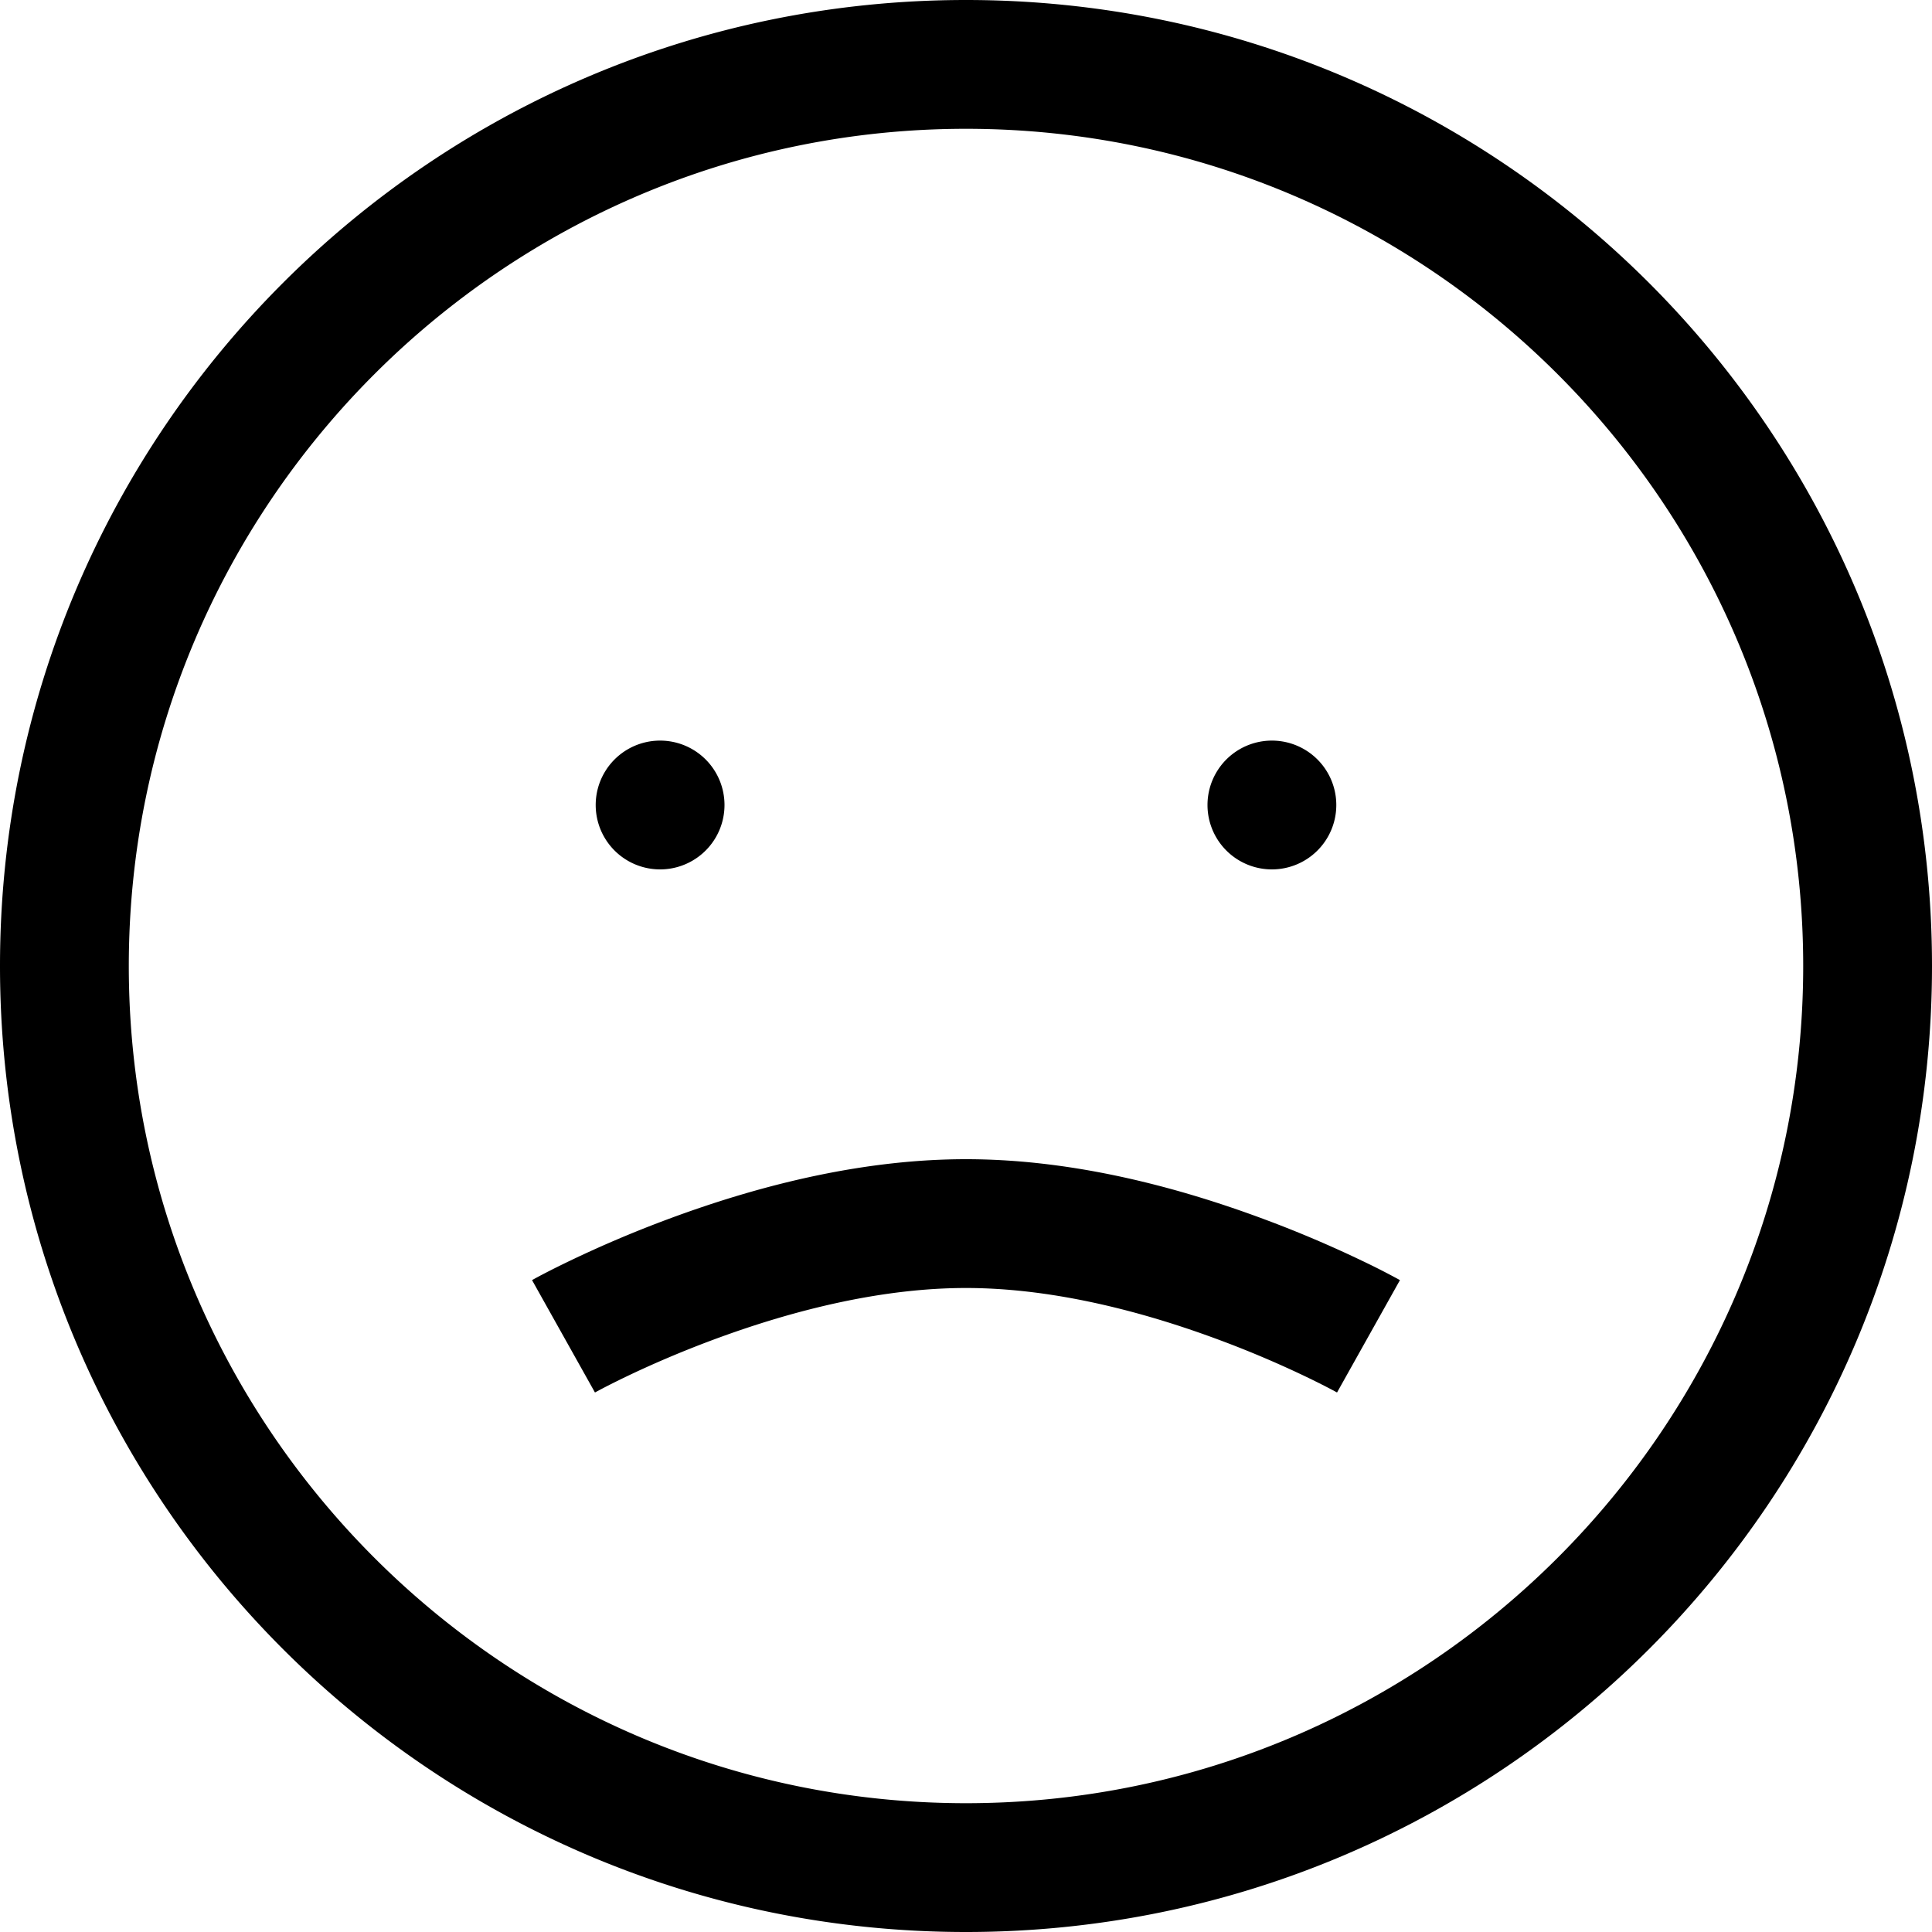 <svg width="120" height="120" viewBox="0 0 120 120" xmlns="http://www.w3.org/2000/svg"><title>icon_clock</title><path d="M60 0C26.863 0 0 26.863 0 60s26.863 60 60 60 60-26.863 60-60S93.137 0 60 0zm0 112C31.327 112 8 88.673 8 60S31.327 8 60 8s52 23.327 52 52-23.327 52-52 52zM41 54a4 4 0 1 0 0-8 4 4 0 0 0 0 8zm38 0a4 4 0 1 0 0-8 4 4 0 0 0 0 8zM37.414 86.244c.419-.218.91-.465 1.465-.732 1.606-.77 3.4-1.543 5.333-2.265C49.66 81.213 55.076 80 60 80c4.924 0 10.34 1.213 15.788 3.247a64.585 64.585 0 0 1 5.333 2.265c.556.267 1.046.514 1.465.732.24.126.395.21.46.246l3.908-6.98a45.375 45.375 0 0 0-2.372-1.21 72.541 72.541 0 0 0-5.995-2.547C72.317 73.412 66.014 72 60 72c-6.014 0-12.317 1.412-18.587 3.753a72.541 72.541 0 0 0-5.995 2.547c-1.105.53-1.911.952-2.372 1.21l3.908 6.98c.065-.036.22-.12.46-.246z" fill-rule="evenodd"/></svg>